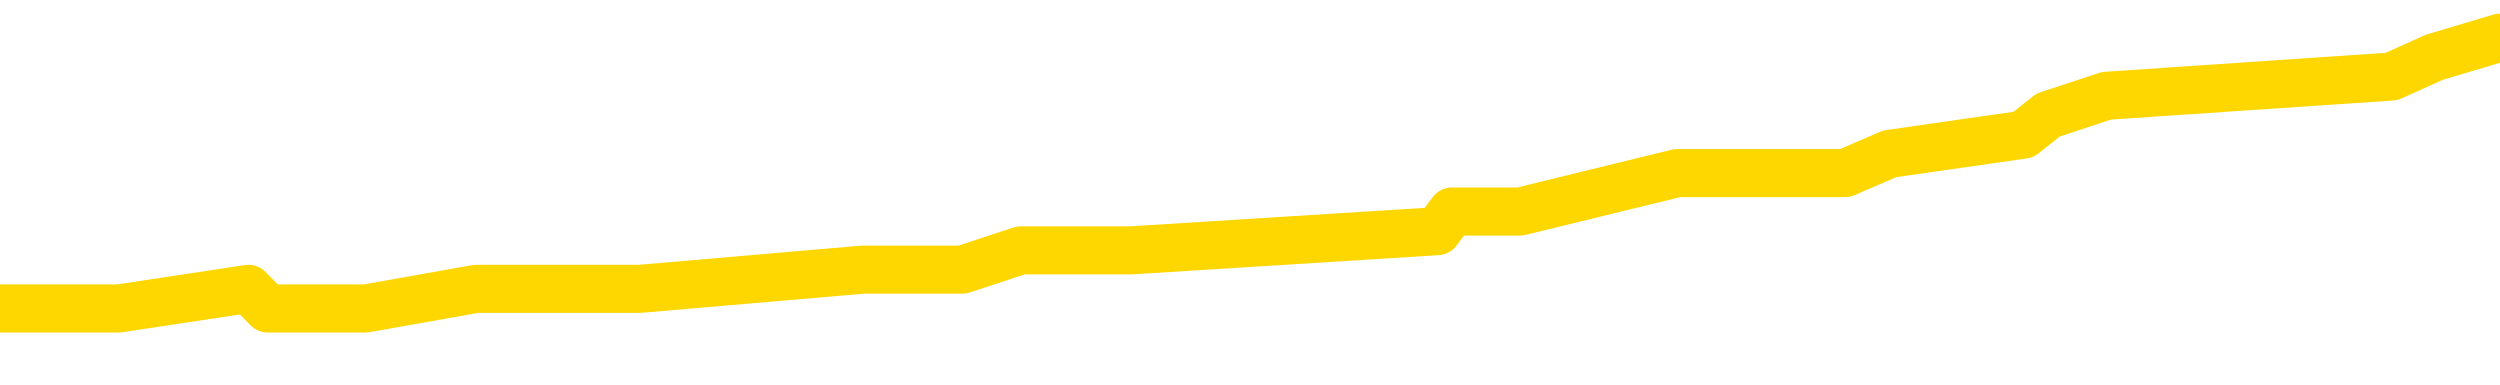<svg xmlns="http://www.w3.org/2000/svg" version="1.1" viewBox="0 0 6500 1000">
	<path fill="none" stroke="gold" stroke-width="125" stroke-linecap="round" stroke-linejoin="round" d="M0 100701  L-602581 100701 L-602397 100651 L-601907 100550 L-601613 100500 L-601302 100400 L-601067 100350 L-601014 100249 L-600955 100149 L-600801 100098 L-600761 99998 L-600628 99948 L-600336 99898 L-599795 99898 L-599185 99847 L-599137 99847 L-598497 99797 L-598463 99797 L-597938 99797 L-597805 99747 L-597415 99646 L-597087 99546 L-596970 99446 L-596759 99345 L-596042 99345 L-595472 99295 L-595365 99295 L-595190 99245 L-594969 99144 L-594567 99094 L-594541 98993 L-593613 98893 L-593526 98793 L-593444 98692 L-593374 98592 L-593076 98541 L-592924 98441 L-591034 98491 L-590933 98491 L-590671 98491 L-590377 98541 L-590236 98441 L-589987 98441 L-589952 98391 L-589793 98341 L-589330 98240 L-589077 98190 L-588864 98089 L-588613 98039 L-588264 97989 L-587337 97889 L-587243 97788 L-586832 97738 L-585662 97637 L-584473 97587 L-584380 97487 L-584353 97386 L-584087 97286 L-583788 97185 L-583659 97085 L-583622 96984 L-582807 96984 L-582423 97035 L-581363 97085 L-581301 97085 L-581036 98089 L-580565 99044 L-580372 99998 L-580109 100952 L-579772 100902 L-579636 100852 L-579181 100802 L-578438 100751 L-578420 100701 L-578255 100601 L-578187 100601 L-577671 100550 L-576642 100550 L-576446 100500 L-575957 100450 L-575595 100400 L-575186 100400 L-574801 100450 L-573097 100450 L-572999 100450 L-572928 100450 L-572866 100450 L-572682 100400 L-572345 100400 L-571705 100350 L-571628 100299 L-571567 100299 L-571380 100249 L-571300 100249 L-571123 100199 L-571104 100149 L-570874 100149 L-570486 100098 L-569598 100098 L-569558 100048 L-569470 99998 L-569443 99898 L-568435 99847 L-568285 99747 L-568261 99697 L-568128 99646 L-568088 99596 L-566830 99546 L-566772 99546 L-566232 99496 L-566180 99496 L-566133 99496 L-565738 99446 L-565598 99395 L-565398 99345 L-565252 99345 L-565087 99345 L-564810 99395 L-564452 99395 L-563899 99345 L-563254 99295 L-562996 99194 L-562842 99144 L-562441 99094 L-562401 99044 L-562280 98993 L-562218 99044 L-562204 99044 L-562111 99044 L-561817 98993 L-561666 98793 L-561336 98692 L-561258 98592 L-561182 98541 L-560955 98391 L-560889 98290 L-560661 98190 L-560609 98089 L-560444 98039 L-559438 97989 L-559255 97939 L-558704 97889 L-558311 97788 L-557913 97738 L-557063 97637 L-556985 97587 L-556406 97537 L-555965 97537 L-555724 97487 L-555566 97487 L-555166 97386 L-555145 97386 L-554700 97336 L-554295 97286 L-554159 97185 L-553984 97085 L-553847 96984 L-553597 96884 L-552597 96834 L-552515 96784 L-552380 96733 L-552341 96683 L-551451 96633 L-551235 96583 L-550792 96532 L-550675 96482 L-550618 96432 L-549942 96432 L-549841 96382 L-549813 96382 L-548471 96331 L-548065 96281 L-548026 96231 L-547097 96181 L-546999 96131 L-546866 96080 L-546462 96030 L-546436 95980 L-546343 95930 L-546127 95879 L-545715 95779 L-544562 95679 L-544270 95578 L-544241 95478 L-543633 95427 L-543383 95327 L-543364 95277 L-542434 95227 L-542383 95126 L-542260 95076 L-542243 94975 L-542087 94925 L-541912 94825 L-541775 94774 L-541719 94724 L-541611 94674 L-541526 94624 L-541292 94574 L-541217 94523 L-540909 94473 L-540791 94423 L-540621 94373 L-540530 94322 L-540427 94322 L-540404 94272 L-540327 94272 L-540229 94172 L-539862 94122 L-539758 94071 L-539254 94021 L-538802 93971 L-538764 93921 L-538740 93870 L-538699 93820 L-538571 93770 L-538470 93720 L-538028 93670 L-537746 93619 L-537154 93569 L-537023 93519 L-536749 93418 L-536596 93368 L-536443 93318 L-536358 93217 L-536280 93167 L-536094 93117 L-536044 93117 L-536016 93067 L-535937 93017 L-535913 92966 L-535630 92866 L-535026 92765 L-534031 92715 L-533733 92665 L-532999 92615 L-532754 92565 L-532665 92514 L-532087 92464 L-531389 92414 L-530637 92364 L-530318 92313 L-529935 92213 L-529858 92163 L-529224 92113 L-529038 92062 L-528950 92062 L-528821 92062 L-528508 92012 L-528459 91962 L-528317 91912 L-528295 91861 L-527327 91811 L-526782 91761 L-526304 91761 L-526243 91761 L-525919 91761 L-525898 91711 L-525835 91711 L-525625 91660 L-525548 91610 L-525494 91560 L-525471 91510 L-525432 91460 L-525416 91409 L-524659 91359 L-524642 91309 L-523843 91259 L-523690 91208 L-522785 91158 L-522279 91108 L-522050 91008 L-522008 91008 L-521893 90957 L-521717 90907 L-520962 90957 L-520827 90907 L-520663 90857 L-520345 90807 L-520169 90706 L-519147 90606 L-519124 90505 L-518873 90455 L-518660 90355 L-518026 90304 L-517788 90204 L-517755 90103 L-517577 90003 L-517497 89903 L-517407 89852 L-517343 89752 L-516902 89651 L-516879 89601 L-516338 89551 L-516082 89501 L-515587 89451 L-514710 89400 L-514673 89350 L-514621 89300 L-514580 89250 L-514462 89199 L-514186 89149 L-513979 89049 L-513782 88948 L-513758 88848 L-513708 88747 L-513669 88697 L-513591 88647 L-512994 88546 L-512933 88496 L-512830 88446 L-512676 88396 L-512044 88346 L-511363 88295 L-511060 88195 L-510714 88145 L-510516 88094 L-510468 87994 L-510147 87944 L-509520 87894 L-509373 87843 L-509337 87793 L-509279 87743 L-509202 87642 L-508961 87642 L-508873 87592 L-508779 87542 L-508485 87492 L-508350 87441 L-508290 87391 L-508253 87291 L-507981 87291 L-506975 87241 L-506800 87190 L-506749 87190 L-506456 87140 L-506264 87040 L-505931 86989 L-505424 86939 L-504862 86839 L-504847 86738 L-504831 86688 L-504730 86588 L-504616 86487 L-504576 86387 L-504539 86337 L-504473 86337 L-504445 86286 L-504306 86337 L-504013 86337 L-503963 86337 L-503858 86337 L-503594 86286 L-503129 86236 L-502984 86236 L-502930 86136 L-502872 86085 L-502681 86035 L-502316 85985 L-502102 85985 L-501907 85985 L-501849 85985 L-501790 85884 L-501636 85834 L-501367 85784 L-500937 86035 L-500921 86035 L-500844 85985 L-500780 85935 L-500651 85583 L-500627 85533 L-500343 85483 L-500295 85432 L-500241 85382 L-499778 85332 L-499740 85332 L-499699 85282 L-499509 85232 L-499028 85181 L-498541 85131 L-498525 85081 L-498487 85031 L-498230 84980 L-498153 84880 L-497923 84830 L-497907 84729 L-497613 84629 L-497170 84579 L-496723 84528 L-496219 84478 L-496065 84428 L-495778 84378 L-495738 84277 L-495407 84227 L-495185 84177 L-494668 84076 L-494592 84026 L-494345 83926 L-494150 83825 L-494090 83775 L-493314 83725 L-493240 83725 L-493009 83675 L-492993 83675 L-492931 83624 L-492735 83574 L-492271 83574 L-492248 83524 L-492118 83524 L-490817 83524 L-490801 83524 L-490723 83474 L-490630 83474 L-490413 83474 L-490260 83423 L-490082 83474 L-490028 83524 L-489741 83574 L-489701 83574 L-489332 83574 L-488892 83574 L-488708 83574 L-488387 83524 L-488092 83524 L-487646 83423 L-487574 83373 L-487112 83273 L-486674 83223 L-486492 83172 L-485038 83072 L-484906 83022 L-484449 82921 L-484223 82871 L-483837 82770 L-483320 82670 L-482366 82570 L-481572 82469 L-480897 82419 L-480472 82318 L-480161 82268 L-479931 82118 L-479247 81967 L-479234 81816 L-479024 81615 L-479002 81565 L-478828 81465 L-477878 81414 L-477610 81314 L-476795 81264 L-476484 81163 L-476447 81113 L-476389 81013 L-475773 80962 L-475135 80862 L-473509 80812 L-472835 80761 L-472193 80761 L-472115 80761 L-472059 80761 L-472023 80761 L-471995 80711 L-471883 80611 L-471865 80561 L-471842 80510 L-471689 80460 L-471635 80360 L-471557 80309 L-471438 80259 L-471340 80209 L-471223 80159 L-470953 80058 L-470684 80008 L-470666 79908 L-470466 79857 L-470320 79757 L-470093 79707 L-469959 79656 L-469650 79606 L-469590 79556 L-469237 79456 L-468888 79405 L-468787 79355 L-468723 79255 L-468663 79204 L-468279 79104 L-467898 79054 L-467794 79004 L-467533 78953 L-467262 78853 L-467103 78803 L-467070 78752 L-467009 78702 L-466867 78652 L-466683 78602 L-466639 78551 L-466351 78551 L-466335 78501 L-466101 78501 L-466040 78451 L-466002 78451 L-465422 78401 L-465289 78351 L-465265 78150 L-465247 77798 L-465230 77396 L-465213 76994 L-465189 76593 L-465173 76291 L-465152 75940 L-465135 75588 L-465112 75387 L-465095 75186 L-465073 75036 L-465057 74935 L-465008 74785 L-464936 74634 L-464901 74383 L-464877 74182 L-464841 73981 L-464800 73780 L-464763 73680 L-464747 73479 L-464723 73328 L-464686 73228 L-464669 73077 L-464646 72976 L-464628 72876 L-464610 72775 L-464594 72675 L-464565 72524 L-464539 72374 L-464493 72323 L-464477 72223 L-464435 72173 L-464387 72072 L-464316 71972 L-464301 71871 L-464285 71771 L-464222 71721 L-464183 71671 L-464144 71620 L-463978 71570 L-463913 71520 L-463897 71470 L-463853 71369 L-463794 71319 L-463582 71269 L-463548 71218 L-463506 71168 L-463428 71118 L-462891 71068 L-462812 71018 L-462708 70917 L-462619 70867 L-462443 70817 L-462093 70766 L-461937 70716 L-461499 70666 L-461342 70616 L-461212 70566 L-460509 70465 L-460307 70415 L-459347 70314 L-458864 70264 L-458765 70264 L-458673 70214 L-458428 70164 L-458355 70114 L-457912 70013 L-457816 69963 L-457801 69913 L-457785 69862 L-457760 69812 L-457294 69762 L-457077 69712 L-456938 69661 L-456644 69611 L-456555 69561 L-456514 69511 L-456484 69461 L-456312 69410 L-456253 69360 L-456176 69310 L-456096 69260 L-456026 69260 L-455717 69209 L-455632 69159 L-455418 69109 L-455383 69059 L-454699 69009 L-454601 68958 L-454395 68908 L-454349 68858 L-454070 68808 L-454008 68757 L-453991 68657 L-453913 68607 L-453605 68506 L-453581 68456 L-453527 68356 L-453504 68305 L-453382 68255 L-453246 68155 L-453002 68104 L-452876 68104 L-452229 68054 L-452213 68054 L-452189 68054 L-452008 67954 L-451932 67904 L-451840 67853 L-451413 67803 L-450997 67753 L-450604 67652 L-450525 67602 L-450506 67552 L-450143 67502 L-449906 67452 L-449678 67401 L-449365 67351 L-449287 67301 L-449206 67200 L-449028 67100 L-449013 67050 L-448747 66949 L-448667 66899 L-448437 66849 L-448211 66799 L-447895 66799 L-447720 66748 L-447359 66748 L-446967 66698 L-446898 66598 L-446834 66547 L-446694 66447 L-446642 66397 L-446540 66296 L-446039 66246 L-445841 66196 L-445595 66146 L-445409 66095 L-445110 66045 L-445033 65995 L-444867 65895 L-443983 65844 L-443954 65744 L-443831 65643 L-443253 65593 L-443175 65543 L-442461 65543 L-442149 65543 L-441936 65543 L-441919 65543 L-441533 65543 L-441008 65442 L-440562 65392 L-440232 65342 L-440079 65292 L-439754 65292 L-439575 65242 L-439494 65242 L-439287 65141 L-439112 65091 L-438183 65041 L-437294 64990 L-437255 64940 L-437027 64940 L-436647 64890 L-435860 64840 L-435626 64790 L-435550 64739 L-435192 64689 L-434620 64589 L-434353 64538 L-433967 64488 L-433863 64488 L-433693 64488 L-433075 64488 L-432864 64488 L-432556 64488 L-432503 64438 L-432375 64388 L-432322 64338 L-432203 64287 L-431867 64187 L-430907 64137 L-430776 64036 L-430574 63986 L-429943 63936 L-429632 63885 L-429218 63835 L-429190 63785 L-429045 63735 L-428625 63685 L-427292 63685 L-427245 63634 L-427117 63534 L-427100 63484 L-426522 63383 L-426317 63333 L-426287 63283 L-426246 63233 L-426189 63182 L-426151 63132 L-426073 63082 L-425930 63032 L-425476 62981 L-425357 62931 L-425072 62881 L-424699 62831 L-424603 62781 L-424276 62730 L-423922 62680 L-423752 62630 L-423705 62580 L-423596 62529 L-423507 62479 L-423479 62429 L-423402 62328 L-423099 62278 L-423065 62178 L-422993 62128 L-422626 62077 L-422290 62027 L-422209 62027 L-421989 61977 L-421818 61927 L-421790 61876 L-421293 61826 L-420744 61726 L-419863 61676 L-419765 61575 L-419688 61525 L-419414 61475 L-419166 61374 L-419092 61324 L-419031 61224 L-418912 61173 L-418869 61123 L-418759 61073 L-418683 60972 L-417982 60922 L-417737 60872 L-417697 60822 L-417540 60771 L-416941 60771 L-416714 60771 L-416622 60771 L-416147 60771 L-415550 60671 L-415030 60621 L-415009 60571 L-414864 60520 L-414544 60520 L-414002 60520 L-413770 60520 L-413599 60520 L-413113 60470 L-412885 60420 L-412800 60370 L-412454 60319 L-412128 60319 L-411605 60269 L-411278 60219 L-410677 60169 L-410480 60068 L-410428 60018 L-410387 59968 L-410106 59918 L-409421 59817 L-409111 59767 L-409086 59667 L-408895 59616 L-408672 59566 L-408586 59516 L-407923 59415 L-407898 59365 L-407677 59265 L-407347 59214 L-406995 59114 L-406790 59064 L-406557 58963 L-406299 58913 L-406110 58813 L-406063 58762 L-405836 58712 L-405801 58662 L-405645 58612 L-405430 58562 L-405257 58511 L-405166 58461 L-404888 58411 L-404645 58361 L-404329 58310 L-403903 58310 L-403866 58310 L-403382 58310 L-403149 58310 L-402937 58260 L-402711 58210 L-402161 58210 L-401914 58160 L-401080 58160 L-401024 58109 L-401002 58059 L-400845 58009 L-400383 57959 L-400342 57909 L-400002 57808 L-399869 57758 L-399646 57708 L-399074 57657 L-398602 57607 L-398408 57557 L-398215 57507 L-398025 57457 L-397924 57406 L-397555 57356 L-397509 57306 L-397428 57256 L-396134 57205 L-396086 57155 L-395817 57155 L-395672 57155 L-395121 57155 L-395005 57105 L-394923 57055 L-394564 57005 L-394340 56954 L-394059 56904 L-393730 56804 L-393222 56753 L-393109 56703 L-393030 56653 L-392866 56603 L-392572 56603 L-392103 56603 L-391906 56653 L-391856 56653 L-391206 56603 L-391084 56552 L-390630 56552 L-390594 56502 L-390126 56452 L-390015 56402 L-389999 56352 L-389783 56352 L-389602 56301 L-389070 56301 L-388041 56301 L-387841 56251 L-387383 56201 L-386435 56100 L-386336 56050 L-385982 55950 L-385922 55900 L-385907 55849 L-385872 55799 L-385502 55749 L-385382 55699 L-385140 55648 L-384977 55598 L-384789 55548 L-384668 55498 L-383598 55397 L-382740 55347 L-382527 55247 L-382430 55196 L-382256 55096 L-381923 55046 L-381851 54995 L-381793 54945 L-381618 54945 L-381229 54895 L-380994 54845 L-380883 54795 L-380765 54744 L-379785 54694 L-379759 54644 L-379165 54543 L-379132 54543 L-378984 54493 L-378699 54443 L-377788 54443 L-376841 54443 L-376688 54393 L-376586 54393 L-376454 54343 L-376311 54292 L-376285 54242 L-376171 54192 L-375952 54142 L-375271 54091 L-375141 54041 L-374838 53991 L-374598 53891 L-374266 53840 L-373627 53790 L-373284 53690 L-373223 53639 L-373067 53639 L-372145 53639 L-371675 53639 L-371631 53639 L-371619 53589 L-371577 53539 L-371555 53489 L-371528 53438 L-371385 53388 L-370962 53338 L-370627 53338 L-370436 53288 L-370007 53288 L-369819 53238 L-369430 53137 L-368896 53087 L-368523 53037 L-368502 53037 L-368252 52986 L-368134 52936 L-368058 52886 L-367922 52836 L-367882 52786 L-367803 52735 L-367408 52685 L-366912 52635 L-366800 52534 L-366627 52484 L-366319 52434 L-365872 52384 L-365549 52334 L-365406 52233 L-364979 52133 L-364826 52032 L-364771 51932 L-363957 51881 L-363937 51831 L-363565 51781 L-363508 51781 L-362379 51731 L-362311 51731 L-361753 51681 L-361558 51630 L-361422 51580 L-361189 51530 L-360842 51480 L-360807 51379 L-360772 51329 L-360704 51229 L-360355 51178 L-360183 51128 L-359698 51078 L-359681 51028 L-359356 50977 L-359199 50927 L-358058 50827 L-358033 50776 L-357841 50676 L-357648 50626 L-357398 50576 L-357380 50525 L-356360 50475 L-356063 50425 L-355987 50375 L-355851 50274 L-355675 50224 L-355098 50124 L-354883 50073 L-354819 50023 L-354688 49973 L-354652 49872 L-354128 49822 L-353990 69611 L-353976 69611 L-353953 69611 L-353933 69611 L-353706 49772 L-352930 49772 L-352888 49772 L-352521 49772 L-352442 49722 L-352390 49672 L-351717 49621 L-350975 49571 L-350550 49571 L-350102 49521 L-349040 49471 L-348729 49370 L-348319 49370 L-348247 49320 L-347722 49320 L-347628 49320 L-347610 49320 L-347165 49270 L-346980 49169 L-346200 49069 L-345527 49019 L-345115 48868 L-344883 48767 L-344743 48717 L-344661 48617 L-344641 48567 L-344565 48567 L-344436 48516 L-344120 48567 L-343895 48567 L-343570 48516 L-343508 48516 L-343138 48516 L-343105 48516 L-342896 48516 L-342229 48516 L-342151 48516 L-341993 48416 L-341883 48416 L-341556 48366 L-341401 48315 L-341061 48315 L-341004 48215 L-340665 48115 L-340462 48064 L-340409 47964 L-339032 47914 L-338903 47863 L-338469 47813 L-338149 47763 L-337321 47662 L-337198 47612 L-336467 47512 L-336311 47411 L-336270 47361 L-336217 47311 L-336193 47261 L-336079 47210 L-335783 47160 L-335493 47110 L-335439 47060 L-335318 47010 L-335288 46959 L-335188 46909 L-334744 46909 L-334593 46859 L-333757 46859 L-333215 46809 L-332880 46809 L-332865 46758 L-332789 46708 L-332673 46658 L-332478 46608 L-332214 46558 L-331380 46507 L-331283 46457 L-330762 46407 L-330720 46357 L-330621 46306 L-329793 46306 L-329658 46256 L-329319 46256 L-328765 46206 L-328385 46156 L-328222 46105 L-327912 46055 L-327100 46005 L-326793 45955 L-326525 45955 L-326203 45955 L-325883 46005 L-325607 46005 L-324778 45905 L-324683 45854 L-324591 45704 L-324486 45553 L-324100 45402 L-323620 45302 L-323603 45252 L-323484 45201 L-323117 45101 L-323022 45051 L-322188 44950 L-322111 44900 L-321811 44850 L-321721 44800 L-321313 44699 L-321203 44599 L-320504 44548 L-320031 44498 L-319971 44448 L-319752 44348 L-319478 44297 L-319365 44247 L-318338 44197 L-317951 44147 L-317931 44096 L-317598 44046 L-317354 43996 L-316920 43946 L-316810 43896 L-316693 43845 L-316241 43745 L-315650 43695 L-315314 43644 L-313421 43594 L-313307 43494 L-313096 43443 L-311777 43393 L-311671 32092 L-311605 20942 L-311569 10646 L-311507 10646 L-311007 21846 L-310332 32896 L-310310 43092 L-310040 42991 L-309072 42991 L-308383 42941 L-308221 42891 L-307680 42841 L-307590 42791 L-306571 42740 L-305623 42640 L-305257 42690 L-305155 42740 L-304566 42740 L-304507 42740 L-304406 42690 L-303966 42590 L-303859 42539 L-303417 42489 L-302417 42339 L-302161 42188 L-302058 42037 L-301928 41937 L-301561 41836 L-300980 41736 L-300949 41686 L-300634 41635 L-298651 41585 L-298535 41535 L-298467 41535 L-298109 41485 L-296490 41434 L-296313 41434 L-296168 41434 L-295346 41485 L-295293 41535 L-295238 41535 L-294804 41535 L-293824 41585 L-293750 41585 L-292665 41535 L-292452 41535 L-291736 41434 L-291348 41384 L-291129 41284 L-290809 41183 L-290316 41083 L-290188 41033 L-289959 40932 L-289727 40832 L-289668 40782 L-289378 40731 L-289106 40631 L-288076 40581 L-286411 40530 L-285992 40480 L-285855 40430 L-285698 40430 L-285393 40380 L-285165 40279 L-285007 40229 L-284847 40129 L-284678 40028 L-284631 39978 L-284577 39928 L-284556 39928 L-284170 39877 L-283920 39877 L-283649 39877 L-283489 39877 L-283399 39877 L-281740 39877 L-281575 39928 L-281195 39877 L-280735 39877 L-280126 39777 L-279032 39727 L-278601 39677 L-278570 39626 L-278508 39576 L-278490 39526 L-276786 39476 L-276744 39425 L-276278 39375 L-276091 39325 L-276059 39225 L-275464 39174 L-275414 39124 L-275091 39074 L-275041 39024 L-274830 38973 L-274812 38923 L-274546 38823 L-274493 38772 L-274024 38722 L-273514 38622 L-273435 38622 L-273141 38572 L-273124 38521 L-273086 38471 L-273015 38421 L-272857 38371 L-271911 38371 L-271855 38371 L-271334 38371 L-271142 38320 L-271041 38320 L-270815 38270 L-270305 38270 L-269917 39626 L-269847 39626 L-269499 39576 L-269142 39526 L-268013 38069 L-267962 37969 L-267736 37919 L-267702 37868 L-267577 37768 L-267478 37768 L-267213 37768 L-266473 37818 L-265895 37818 L-265601 37818 L-264895 37818 L-264717 37768 L-264693 37768 L-264057 37718 L-263746 37668 L-263350 37668 L-263320 37617 L-263299 37567 L-263145 37517 L-262460 37517 L-262444 37517 L-262104 37517 L-261831 37467 L-261794 37416 L-261738 37316 L-261716 37266 L-261644 37215 L-261312 37165 L-261206 37115 L-261177 37015 L-260979 36964 L-260826 36914 L-259958 36864 L-259396 36763 L-259380 36763 L-259278 36713 L-259176 36763 L-259030 36763 L-258951 36763 L-258914 36713 L-258858 36663 L-258785 36613 L-258640 36563 L-258158 36563 L-257754 36512 L-256887 36563 L-256867 36563 L-256610 36563 L-256533 36563 L-256504 36512 L-256493 36412 L-256476 36362 L-256183 36311 L-256144 36261 L-256072 36211 L-255998 36161 L-255793 36110 L-255633 35960 L-255332 35809 L-255255 35608 L-255238 35458 L-255021 35357 L-254790 35357 L-254680 35407 L-254310 35458 L-254152 35458 L-253921 35458 L-253752 35458 L-253607 35407 L-253475 35357 L-252199 35257 L-251796 35156 L-251735 35106 L-251618 35006 L-251193 34955 L-251178 34855 L-251116 34805 L-250842 34704 L-250730 34654 L-250448 34553 L-250170 34503 L-249745 34403 L-249723 34353 L-249645 34302 L-249519 34252 L-248933 34202 L-248541 34152 L-248206 34101 L-247617 34051 L-247514 34051 L-247344 34001 L-247208 34001 L-246380 33951 L-245195 33901 L-245159 33850 L-245103 33850 L-244883 33800 L-244678 33800 L-244523 33800 L-244266 33750 L-244190 33700 L-243647 33649 L-243611 33599 L-243362 33549 L-242974 33499 L-242149 33449 L-241791 33398 L-241480 33398 L-241222 33348 L-240999 33298 L-240592 33248 L-240476 33197 L-240292 33147 L-240239 33147 L-240051 33097 L-239880 33047 L-239851 32996 L-239571 32946 L-239260 32896 L-239122 32846 L-238813 32796 L-238619 32796 L-238603 32745 L-237884 32745 L-237750 32645 L-237453 32595 L-237362 32544 L-236762 32544 L-236723 32494 L-236645 32444 L-236024 32394 L-235873 32293 L-235832 32243 L-235522 32193 L-235330 32143 L-235137 32042 L-235081 31942 L-234773 31892 L-234720 31841 L-234666 31892 L-234640 31892 L-234515 31892 L-233704 31841 L-233628 31791 L-233087 31741 L-232819 31691 L-232159 31640 L-231252 31590 L-231010 31540 L-230478 31490 L-230261 31439 L-229153 31490 L-229103 31490 L-228328 31490 L-227780 31439 L-227669 31389 L-227516 31289 L-227461 31239 L-227295 31188 L-226918 31138 L-226470 31088 L-226416 31038 L-226261 30987 L-225581 30937 L-225361 30887 L-224843 30837 L-223994 30736 L-223978 30686 L-222187 30636 L-221633 30586 L-221516 30535 L-220510 30485 L-220473 30435 L-220241 30435 L-220148 30435 L-220108 30435 L-219776 30385 L-219424 30335 L-219159 30234 L-218872 30184 L-218562 30083 L-218308 29983 L-218214 29933 L-217724 29882 L-217517 29832 L-216951 29782 L-216837 29832 L-216485 29782 L-216434 29782 L-216394 29782 L-215790 29682 L-215057 29581 L-214475 29481 L-214240 29380 L-213699 29230 L-213547 29129 L-213045 29079 L-212836 28978 L-212813 28978 L-212754 28928 L-211791 28928 L-211614 28878 L-211172 28828 L-211147 28727 L-210992 28677 L-210911 28677 L-210760 28727 L-210114 28727 L-210064 28677 L-208944 28627 L-207960 28577 L-207898 28526 L-207178 28476 L-206313 28426 L-205934 28376 L-205715 28376 L-204956 28325 L-204904 28275 L-204594 28175 L-203743 28175 L-203550 28125 L-203373 28074 L-203149 28074 L-203022 28024 L-202830 28024 L-202597 27974 L-202428 28024 L-202141 27974 L-201862 27974 L-201779 27924 L-201608 27873 L-201592 27773 L-201438 27723 L-201399 27673 L-200623 27622 L-200547 27622 L-200315 27522 L-199888 27472 L-199542 27421 L-198959 27371 L-198690 27371 L-198431 27371 L-198302 27271 L-198286 27220 L-198172 27170 L-198148 27120 L-197914 27070 L-197878 27020 L-196562 27020 L-196506 26969 L-195827 26869 L-195255 26869 L-195129 26869 L-194976 26869 L-194899 26869 L-194587 26768 L-194314 26718 L-194225 26618 L-194123 26618 L-193195 26568 L-193119 26568 L-192755 26568 L-192731 26517 L-192694 26467 L-191919 26367 L-191827 26316 L-191687 26266 L-191285 26216 L-191023 26216 L-190780 26266 L-190566 26216 L-190485 26216 L-190409 26216 L-190332 26216 L-190146 26266 L-190079 26266 L-189830 26266 L-189775 26216 L-189637 26166 L-189557 26065 L-189444 26015 L-189221 25965 L-189057 25915 L-189016 25864 L-188846 25814 L-188475 25764 L-188461 25714 L-188345 25663 L-187623 25613 L-187587 25563 L-187454 25563 L-187107 25513 L-186695 25513 L-186659 25513 L-186581 25463 L-186542 25412 L-186178 25362 L-185974 25312 L-185959 25262 L-185613 25211 L-185265 25211 L-184939 25211 L-184837 25161 L-184684 25161 L-184490 25111 L-184258 25111 L-184166 25111 L-184010 25111 L-183933 25111 L-183892 25061 L-183779 25011 L-183756 24960 L-183505 24960 L-183366 24860 L-182788 24709 L-181960 24609 L-181472 24508 L-181351 24458 L-181312 24408 L-181300 24358 L-181148 24257 L-181047 24157 L-180814 24106 L-180423 24006 L-180119 23956 L-180103 23906 L-179933 23855 L-179694 23755 L-179098 23755 L-178494 23705 L-178454 23705 L-178414 23705 L-178261 23654 L-178207 23604 L-178145 23554 L-178077 23504 L-178022 23403 L-177997 23353 L-177950 23303 L-177856 23202 L-177719 23152 L-177565 23102 L-177433 23052 L-177392 23052 L-177357 23002 L-177295 22951 L-177021 22851 L-176707 22801 L-176666 22700 L-176581 22650 L-176404 22600 L-176166 22549 L-175809 22499 L-175779 22449 L-175210 22399 L-175087 22349 L-174851 22298 L-174828 22298 L-174547 22248 L-174261 22248 L-174006 22248 L-173434 22198 L-173137 22148 L-173061 22097 L-172362 22047 L-172284 21997 L-172249 21947 L-172223 21897 L-172171 21796 L-171978 21746 L-171837 21645 L-171801 21595 L-171761 21545 L-171166 21495 L-170933 21445 L-170650 21796 L-170595 22097 L-170522 22449 L-170443 22750 L-170207 22650 L-169963 22600 L-169828 22549 L-169721 22499 L-169642 22449 L-169255 22349 L-169128 22298 L-168975 22248 L-168937 22198 L-168791 22148 L-168570 22097 L-168396 22047 L-168327 21997 L-167506 21897 L-167489 21897 L-167195 21846 L-166407 21796 L-166097 21796 L-165951 21746 L-165723 21696 L-165522 21595 L-164585 21545 L-164548 21495 L-164526 21445 L-164485 21344 L-164216 21294 L-163620 21244 L-163556 21193 L-163521 21143 L-163504 21093 L-162809 21093 L-162607 21093 L-162575 21093 L-162242 21093 L-162134 21043 L-161510 20942 L-161005 20892 L-160968 20792 L-160526 20792 L-160430 20741 L-160271 20741 L-159958 20741 L-159945 20741 L-159505 20792 L-159023 20842 L-158894 20842 L-158574 20842 L-158506 20792 L-158202 20792 L-158026 20741 L-157832 20691 L-157589 20591 L-157392 20490 L-157366 20390 L-156788 20340 L-156718 20289 L-156308 20239 L-156254 20189 L-156208 20139 L-155844 20088 L-155698 20038 L-155492 19988 L-155396 19988 L-155241 19938 L-155179 19887 L-155032 19787 L-154931 19737 L-154374 19737 L-154352 19837 L-154180 19887 L-153638 19938 L-153577 19938 L-153523 19837 L-153495 19737 L-153423 19687 L-153407 19586 L-153344 19536 L-153307 19435 L-153152 19385 L-152827 19335 L-152261 19285 L-152246 19235 L-152184 19134 L-152083 19034 L-152036 19034 L-151794 18983 L-151372 18983 L-151217 18983 L-149475 18883 L-148934 18833 L-147990 18783 L-147581 18732 L-147040 18632 L-146843 18582 L-146675 18531 L-146379 18481 L-146264 18431 L-146249 18431 L-146094 18381 L-145954 18330 L-145878 18230 L-145746 18230 L-145398 18230 L-145027 18280 L-144429 18280 L-144254 18280 L-144097 18230 L-143829 18180 L-143677 18180 L-143386 18330 L-143362 18431 L-143279 18531 L-143052 18632 L-142352 18582 L-142225 18531 L-141794 18481 L-141700 18431 L-140495 18431 L-140446 18381 L-140153 18381 L-139749 18330 L-139473 18230 L-139454 18180 L-139336 18130 L-139260 18079 L-139079 18029 L-138599 17979 L-138147 17878 L-137737 17828 L-137707 17778 L-137288 17728 L-137174 17728 L-137056 17728 L-137041 17728 L-136847 17678 L-136825 17577 L-136593 17527 L-136150 17477 L-135830 17376 L-135365 17376 L-135200 17326 L-135045 17276 L-134889 17276 L-134436 17276 L-134117 17276 L-134062 17326 L-133691 17326 L-133653 17376 L-133327 17376 L-133210 17326 L-133111 17276 L-132785 17175 L-132398 17125 L-132137 17075 L-131779 16974 L-131523 16924 L-129352 16874 L-129303 16824 L-129281 16773 L-128869 16773 L-128807 16773 L-128737 16824 L-128506 16824 L-128196 16773 L-127892 16673 L-127848 16623 L-127540 16573 L-127407 16522 L-127191 16472 L-126479 16422 L-126323 16422 L-126185 16372 L-126036 16372 L-126015 16372 L-125821 16321 L-125796 16271 L-125704 16221 L-125683 16171 L-125666 16121 L-125566 16070 L-124637 16020 L-124179 16020 L-123087 15920 L-122665 15920 L-122261 15869 L-122222 15819 L-121969 15769 L-121194 15669 L-121178 15618 L-121154 15568 L-120961 15518 L-120224 15468 L-119955 15417 L-119915 15367 L-119516 15267 L-119491 15216 L-118701 15166 L-118021 15116 L-116650 15066 L-116380 15016 L-116332 14965 L-115794 14865 L-115761 14815 L-115659 14714 L-115336 14664 L-115256 14614 L-114987 14614 L-114075 14564 L-113936 14564 L-113687 14463 L-113142 14463 L-112720 14413 L-112527 14363 L-112511 14363 L-112373 14262 L-112279 14212 L-112152 14162 L-111892 14112 L-111867 14011 L-111776 13961 L-111466 13911 L-111406 13860 L-111289 13860 L-110939 13860 L-110128 13860 L-109897 13760 L-109068 13760 L-108836 13659 L-108619 13609 L-108101 13609 L-107463 13559 L-107046 13509 L-106724 13459 L-106243 13408 L-105818 13408 L-105757 13358 L-105408 13358 L-105367 13308 L-105354 13258 L-105254 13157 L-105209 13157 L-104723 13107 L-103922 13107 L-103588 13107 L-102506 13057 L-102026 13007 L-102003 12956 L-101863 12906 L-101308 12856 L-100611 12806 L-100302 12755 L-100080 12705 L-99975 12655 L-99873 12554 L-99202 12504 L-99108 12454 L-99086 12454 L-99008 12404 L-98830 12404 L-98658 12404 L-98478 12354 L-98464 12303 L-98388 12253 L-98224 12203 L-97709 12153 L-97693 12102 L-97553 12102 L-97190 12052 L-97166 12052 L-97035 12002 L-97011 11952 L-96648 11902 L-96123 11801 L-96029 11751 L-95813 11650 L-95720 11600 L-95695 11550 L-95231 11500 L-95154 11500 L-94752 11450 L-94302 11450 L-93050 11399 L-93011 11349 L-92580 11299 L-92547 11249 L-91828 11198 L-91651 11148 L-91516 11098 L-91209 11048 L-91154 10997 L-91129 10897 L-91113 10797 L-90938 10746 L-90749 10696 L-90241 10696 L-89868 10294 L-89529 9842 L-89491 9440 L-88772 9089 L-88678 9039 L-88639 8988 L-88098 8988 L-88075 8938 L-87672 8888 L-87246 8838 L-86975 8838 L-86796 8788 L-86550 8687 L-86527 8637 L-86470 8536 L-85853 8486 L-85351 8436 L-84964 8436 L-84345 8486 L-84128 8486 L-83973 8536 L-82681 8436 L-82582 8386 L-82139 8285 L-81808 8235 L-81508 8135 L-81265 8084 L-80530 7984 L-79951 7934 L-79122 7883 L-79021 7833 L-78464 7783 L-78326 7733 L-76684 7683 L-76623 7683 L-76529 7683 L-75562 7683 L-75385 7632 L-75098 7632 L-74880 7632 L-74802 7582 L-74530 7582 L-74415 7532 L-74262 7482 L-73952 7431 L-73873 7381 L-73782 7381 L-73705 7331 L-73589 7331 L-73410 7281 L-73318 7231 L-73279 7180 L-72776 7180 L-72558 7130 L-72428 7130 L-72273 7080 L-72219 7030 L-72094 7030 L-71709 6979 L-71201 6929 L-71128 6879 L-70648 6829 L-70571 6779 L-70471 6779 L-70237 6728 L-69773 6728 L-69543 6728 L-69526 6728 L-69294 6728 L-69139 6728 L-69078 6728 L-68885 6678 L-68614 6578 L-67862 6527 L-66909 6527 L-66873 6477 L-66648 6477 L-66209 6477 L-65928 6377 L-65579 6326 L-64510 6276 L-63583 6276 L-63452 6276 L-63405 6276 L-63336 6226 L-63181 6226 L-63104 6126 L-62930 6025 L-62495 5925 L-62291 5874 L-62231 5774 L-61648 5724 L-61494 5623 L-61379 5573 L-61338 5523 L-61169 5473 L-61032 5422 L-60821 5322 L-60743 5272 L-60720 5221 L-60511 5121 L-60101 5071 L-60077 5021 L-59854 4970 L-59708 4920 L-59674 4870 L-59660 4820 L-59638 4769 L-59404 4719 L-59219 4669 L-59002 4619 L-58976 4569 L-58287 4518 L-58183 4468 L-58148 4418 L-58127 4368 L-57933 4317 L-57880 4267 L-57763 4167 L-57682 4167 L-57571 4117 L-57256 4066 L-56797 4016 L-56542 3966 L-56308 3865 L-56178 3815 L-55825 3765 L-55766 3715 L-55613 3664 L-55041 3564 L-54955 3514 L-54801 3413 L-54505 3313 L-54135 3212 L-53832 3112 L-53756 3062 L-53351 3012 L-53183 3012 L-53039 3012 L-52499 3012 L-52438 3012 L-52422 2911 L-52256 2861 L-52050 2811 L-51976 2811 L-51883 2760 L-51473 2710 L-51457 2660 L-51434 2660 L-51241 2610 L-51164 3062 L-50993 3514 L-50931 3916 L-50916 4368 L-50401 4317 L-50180 4267 L-49561 4167 L-49307 4117 L-49113 4066 L-49074 4016 L-49001 4016 L-48935 4016 L-48285 4016 L-48246 4066 L-48072 4066 L-48006 4066 L-47332 4066 L-46943 3966 L-46681 3916 L-46444 3865 L-46366 3765 L-46350 3664 L-46148 3614 L-45777 3514 L-45552 3464 L-44916 3413 L-44896 3413 L-44509 3363 L-44416 3363 L-44358 3313 L-44081 3263 L-43772 3263 L-43695 3212 L-42844 3263 L-42501 3514 L-42064 3815 L-41630 4066 L-41135 4317 L-40986 4267 L-40717 4317 L-39479 4368 L-39423 4468 L-37659 4518 L-37468 4468 L-36458 4418 L-36307 4368 L-35932 4468 L-35611 4569 L-35005 4669 L-34936 4769 L-34759 4719 L-33930 4669 L-33791 4619 L-33405 4569 L-33220 4518 L-33177 4468 L-33057 4418 L-32847 4368 L-32399 4267 L-32051 4217 L-31919 4167 L-31510 4117 L-31160 4117 L-30875 4066 L-30681 4016 L-30526 4016 L-30363 3966 L-30294 3916 L-30194 3916 L-29961 3865 L-29845 3865 L-29791 3815 L-29249 3815 L-28785 3765 L-27603 3765 L-27470 3765 L-27445 3765 L-27392 3765 L-26725 3765 L-25690 3664 L-25496 3614 L-25317 3564 L-25165 3564 L-25124 3514 L-25109 3514 L-25048 3464 L-24723 3413 L-23562 3363 L-23369 3313 L-23191 3263 L-22077 3212 L-21218 3162 L-21111 3162 L-20638 3112 L-20445 3112 L-18123 3062 L-18046 3012 L-17925 2911 L-17890 2861 L-17853 2760 L-17758 2610 L-17543 2509 L-16961 2409 L-16575 2359 L-15802 2308 L-15724 2258 L-15027 2258 L-14486 2258 L-14445 2208 L-14314 2208 L-13850 2158 L-13812 2107 L-13677 2057 L-13309 2007 L-13279 1957 L-13129 1957 L-12729 1907 L-10905 1957 L-10098 1907 L-9379 1907 L-9362 1907 L-9049 1806 L-8487 1756 L-7986 1706 L-7467 1655 L-7445 1605 L-5701 1555 L-5532 1505 L-5337 1455 L-4443 1404 L-3924 1304 L-3714 1254 L-3456 1203 L-2747 1153 L-1796 1103 L-1138 1053 L-1099 952 L-812 902 L-730 852 L-634 852 L-502 802 L-425 802 L309 802 L646 751 L696 802 L951 802 L1238 751 L1663 751 L2244 701 L2502 701 L2654 651 L2901 651 L2940 651 L3737 601 L3775 550 L3952 550 L4361 450 L4589 450 L4666 450 L4797 450 L4913 400 L5261 350 L5325 299 L5477 249 L6218 199 L6329 149 L6500 98" />
</svg>
